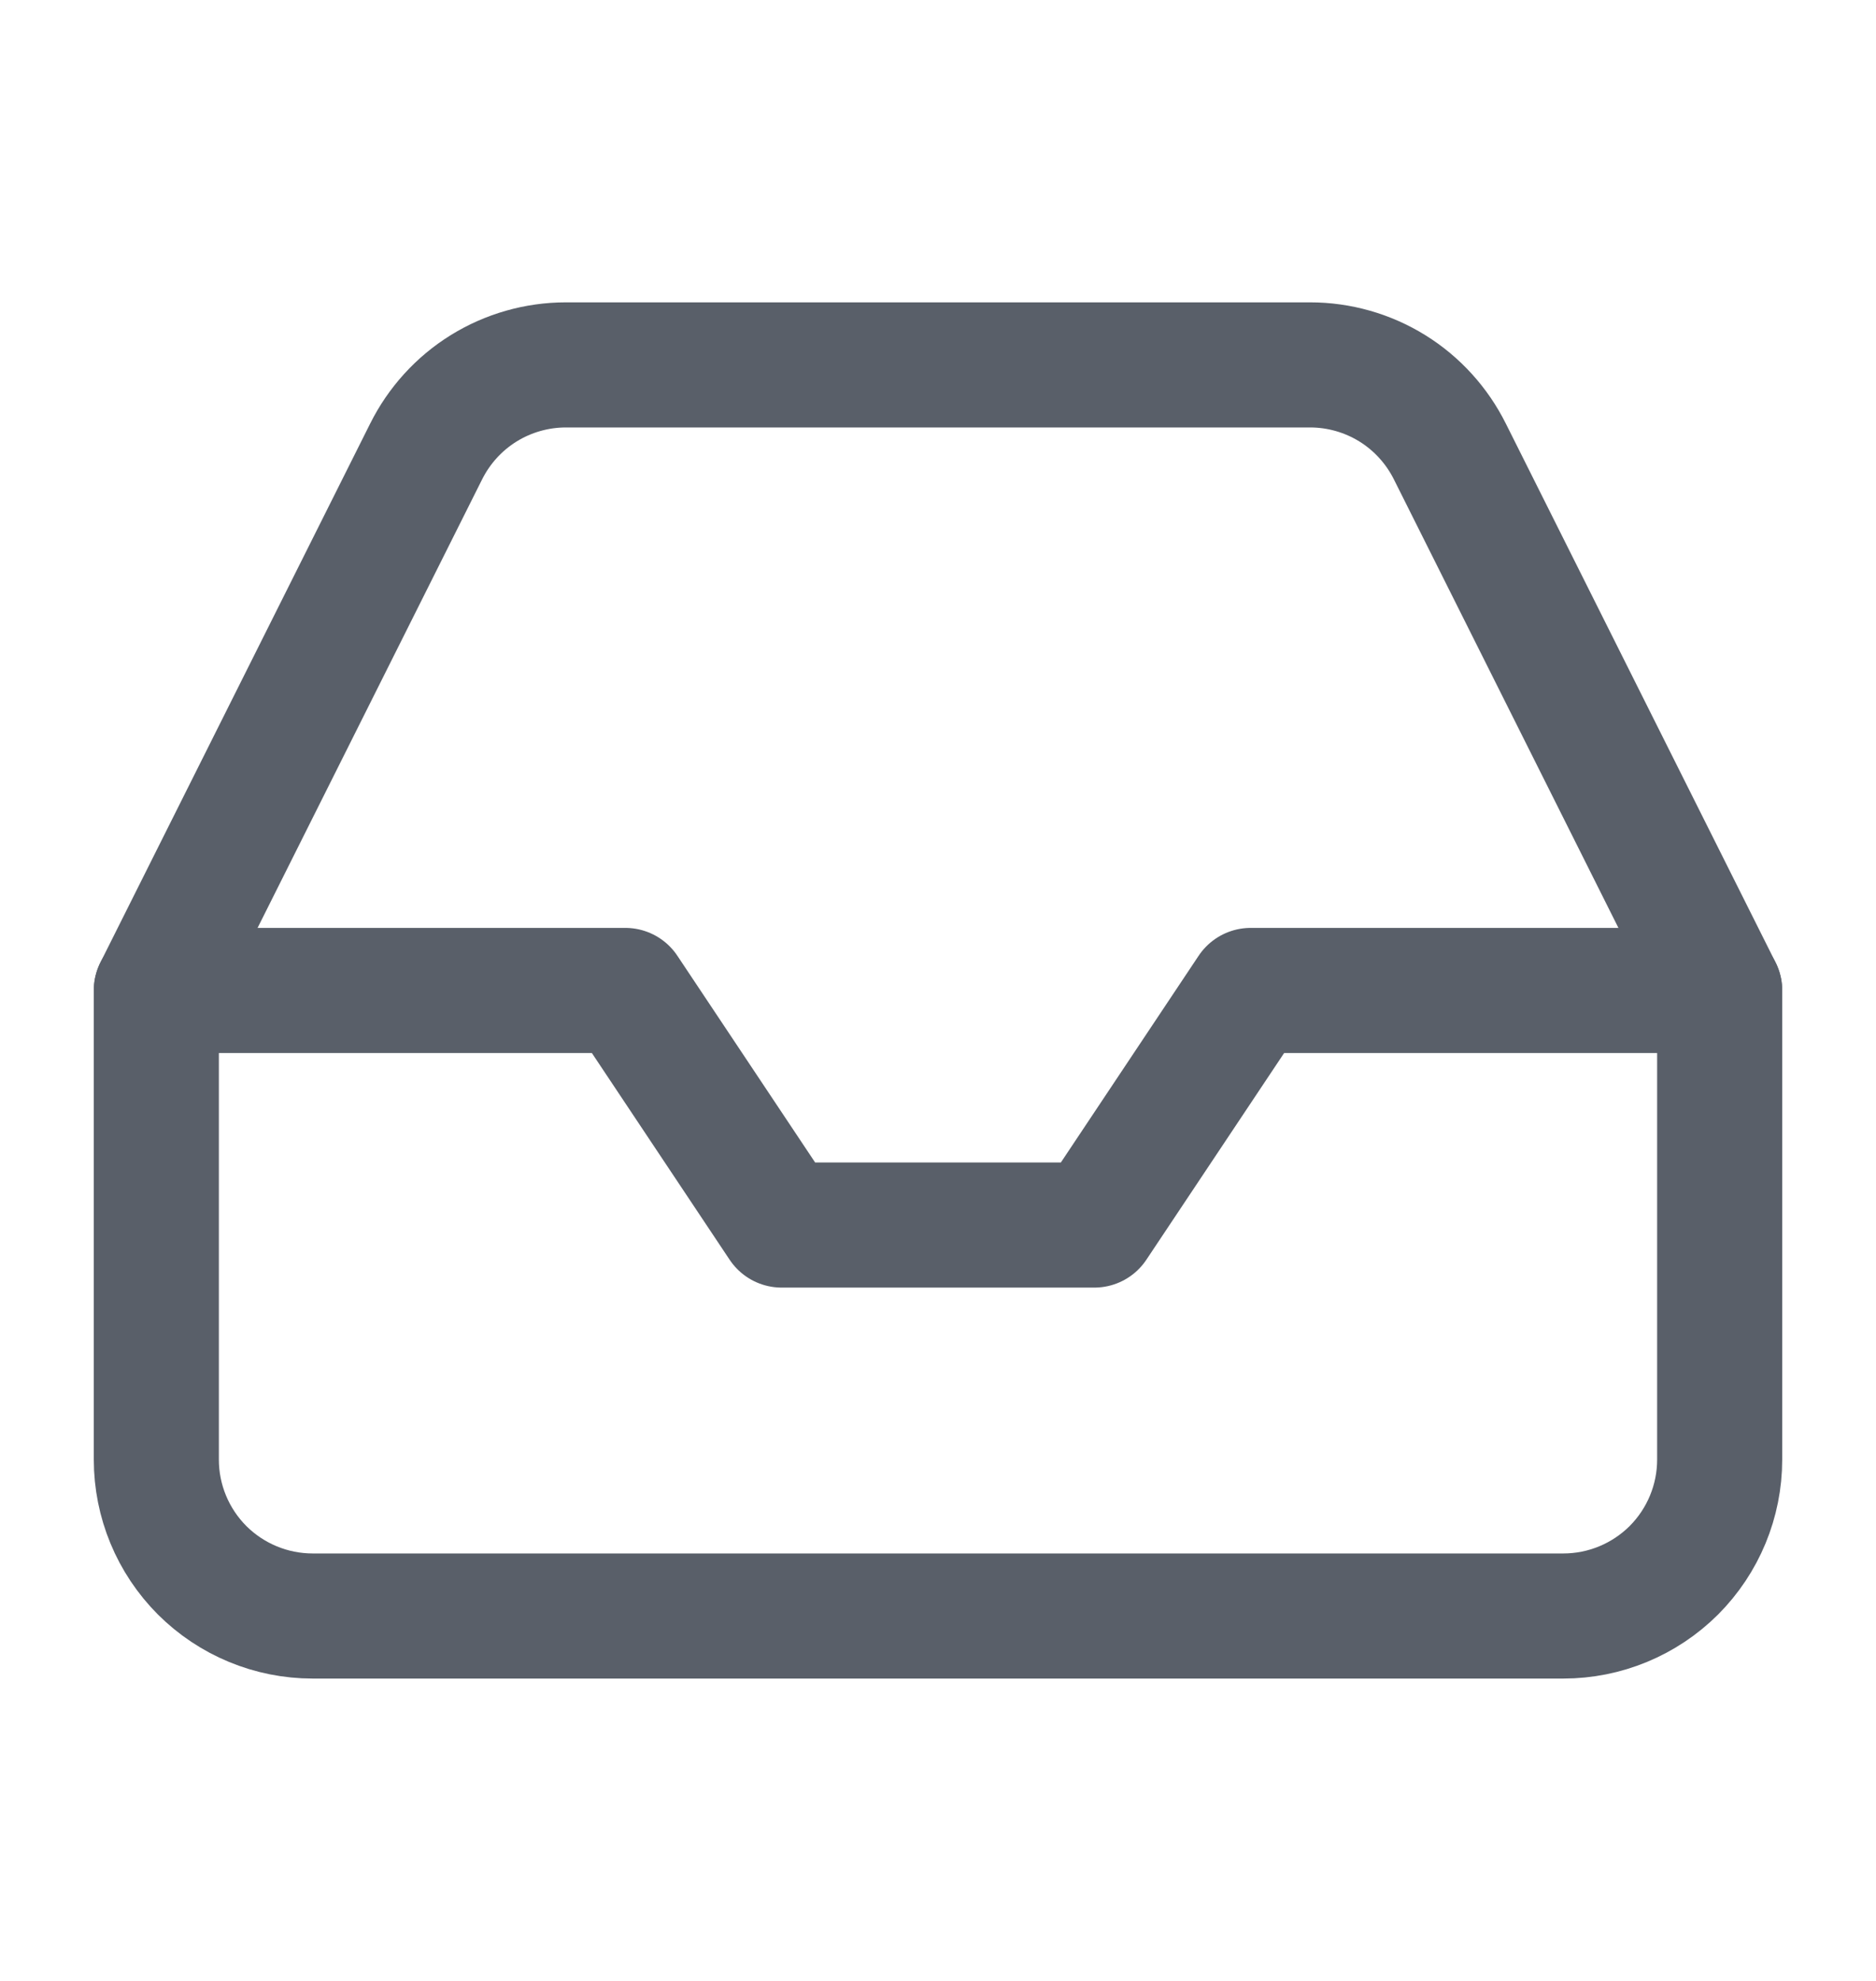 <svg width="18" height="19" viewBox="0 0 18 19" fill="none" xmlns="http://www.w3.org/2000/svg">
<path d="M16.5 9.5H12L10.5 11.75H7.5L6 9.5H1.5" stroke="#595F69" stroke-width="1.2" stroke-linecap="round" stroke-linejoin="round"/>
<path d="M4.088 4.332L1.5 9.5V14C1.5 14.398 1.658 14.779 1.939 15.061C2.221 15.342 2.602 15.5 3 15.5H15C15.398 15.5 15.779 15.342 16.061 15.061C16.342 14.779 16.5 14.398 16.5 14V9.5L13.912 4.332C13.788 4.083 13.597 3.872 13.36 3.725C13.123 3.578 12.849 3.5 12.57 3.5H5.43C5.151 3.5 4.877 3.578 4.64 3.725C4.403 3.872 4.212 4.083 4.088 4.332V4.332Z" stroke="#595F69" stroke-width="1.2" stroke-linecap="round" stroke-linejoin="round"/>
</svg>
